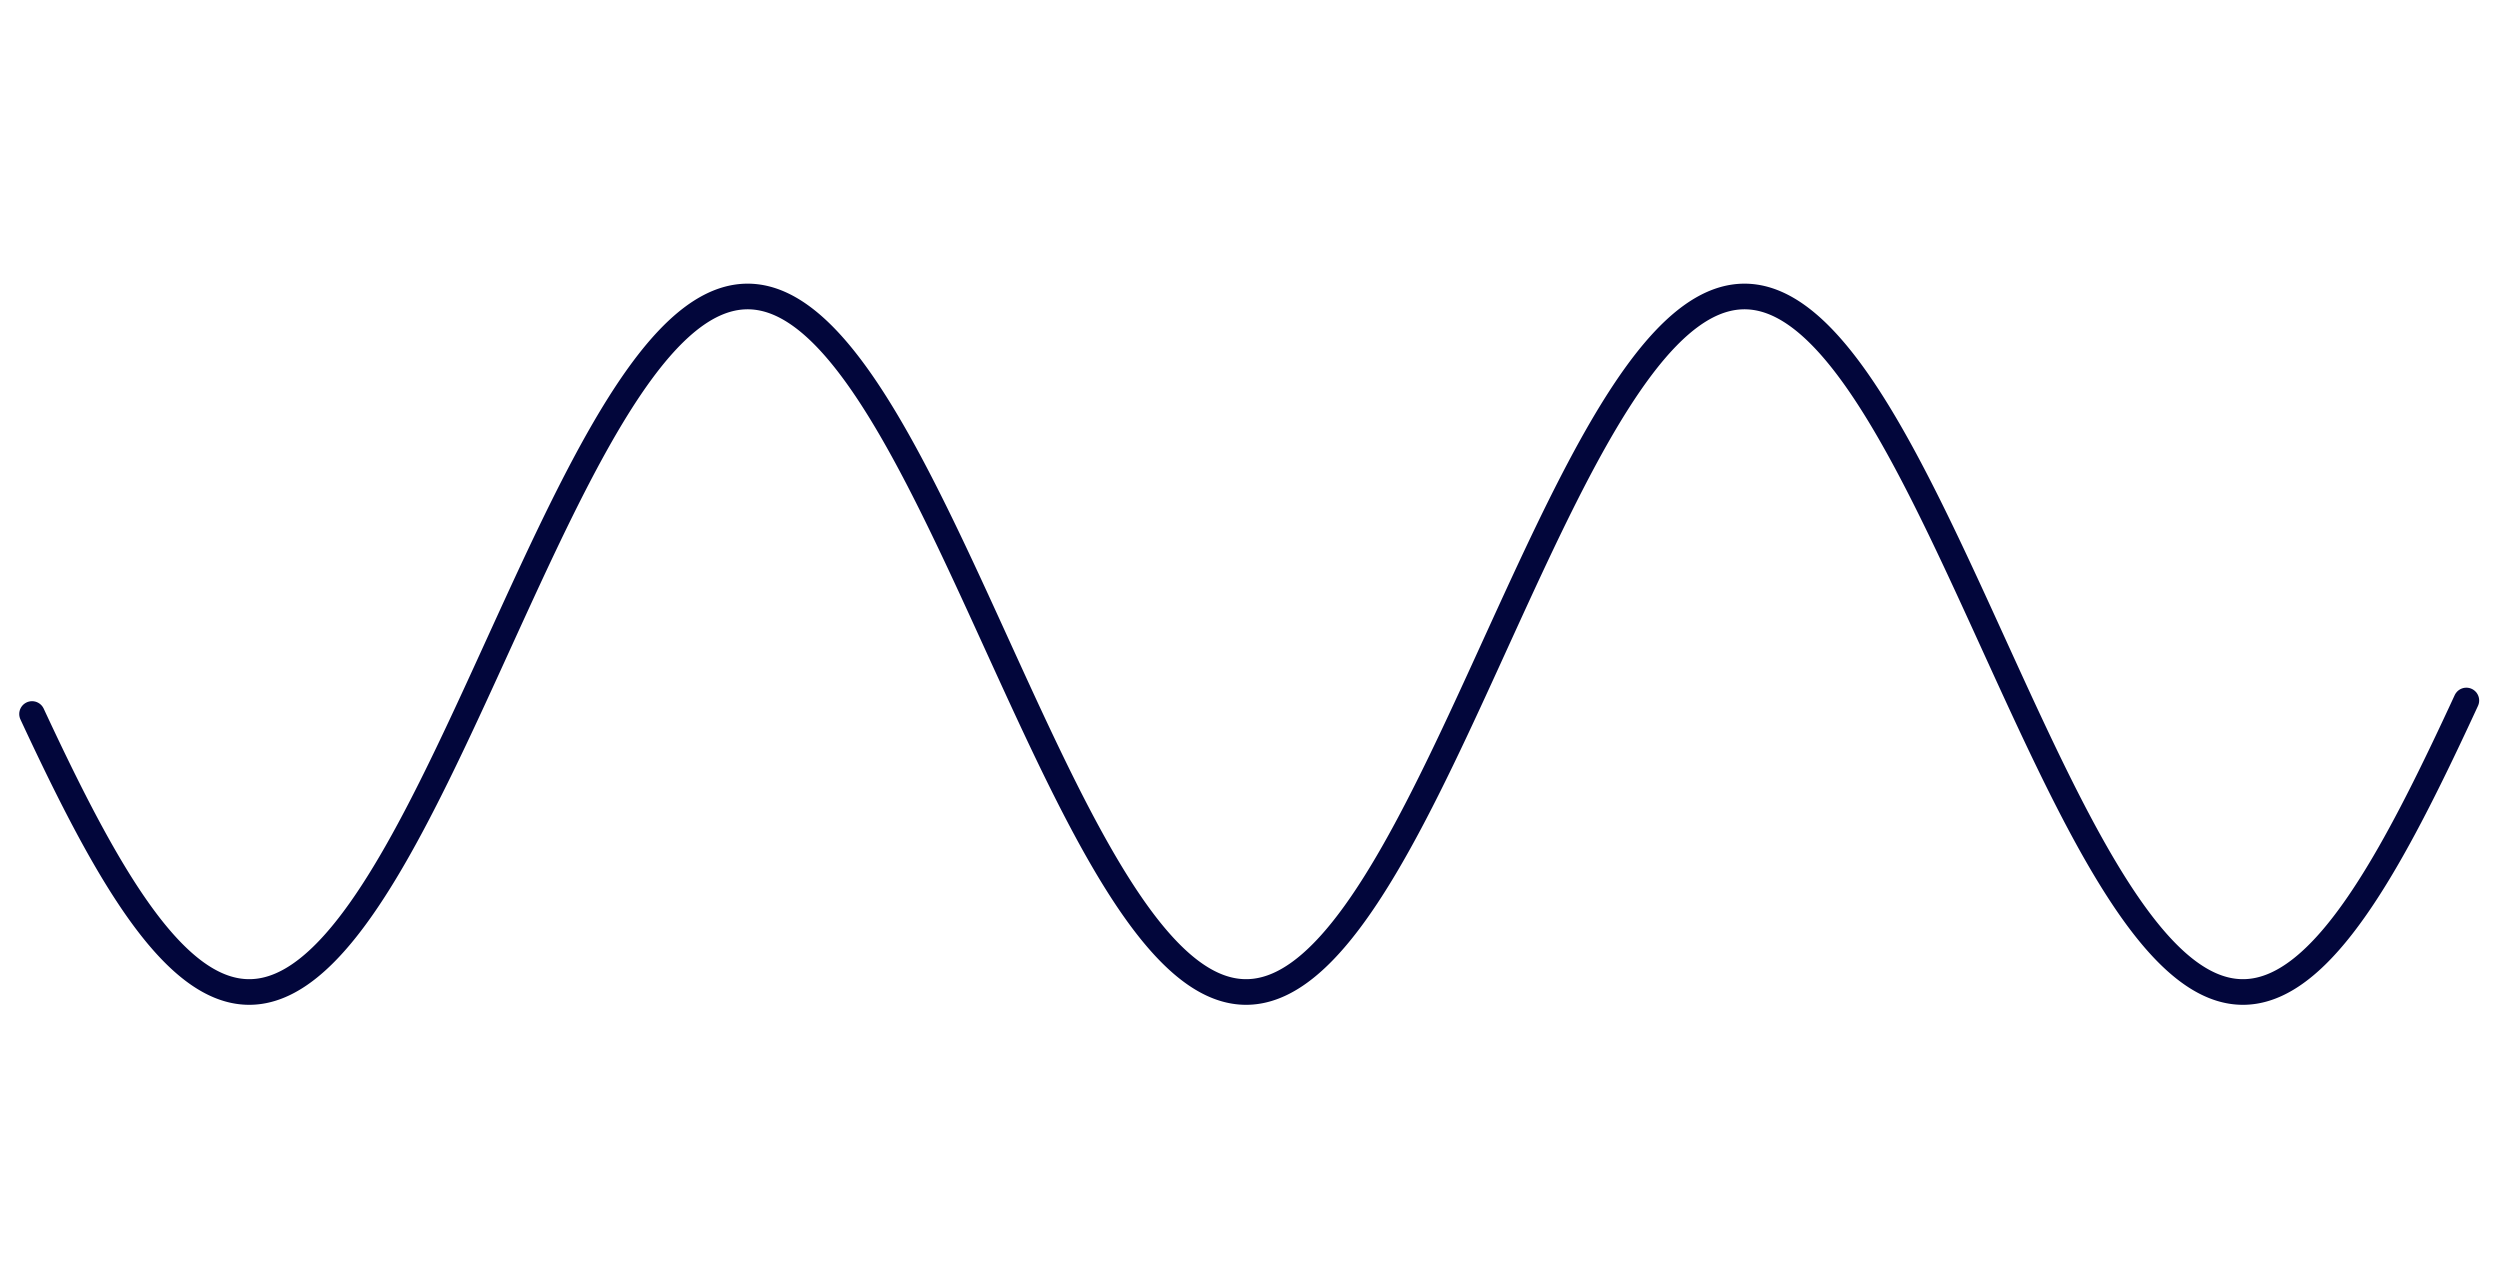 <svg version="1.1" xmlns="http://www.w3.org/2000/svg" xmlns:xlink="http://www.w3.org/1999/xlink" width="1560" height="804"><defs/><g><path fill="none" stroke="#02063B" paint-order="fill stroke markers" d=" M 20 445.541 L 21 447.686 L 22 449.826 L 23 451.962 L 24 454.092 L 25 456.217 L 26 458.337 L 27 460.451 L 28 462.559 L 29 464.66 L 30 466.756 L 31 468.845 L 32 470.926 L 33 473.001 L 34 475.069 L 35 477.129 L 36 479.182 L 37 481.226 L 38 483.263 L 39 485.291 L 40 487.311 L 41 489.322 L 42 491.324 L 43 493.317 L 44 495.301 L 45 497.275 L 46 499.239 L 47 501.194 L 48 503.138 L 49 505.072 L 50 506.996 L 51 508.909 L 52 510.811 L 53 512.701 L 54 514.581 L 55 516.449 L 56 518.306 L 57 520.15 L 58 521.983 L 59 523.803 L 60 525.611 L 61 527.406 L 62 529.188 L 63 530.958 L 64 532.714 L 65 534.457 L 66 536.186 L 67 537.902 L 68 539.604 L 69 541.292 L 70 542.965 L 71 544.624 L 72 546.269 L 73 547.899 L 74 549.514 L 75 551.114 L 76 552.699 L 77 554.268 L 78 555.822 L 79 557.361 L 80 558.883 L 81 560.389 L 82 561.879 L 83 563.353 L 84 564.811 L 85 566.251 L 86 567.675 L 87 569.083 L 88 570.473 L 89 571.846 L 90 573.201 L 91 574.539 L 92 575.86 L 93 577.163 L 94 578.447 L 95 579.714 L 96 580.963 L 97 582.194 L 98 583.406 L 99 584.599 L 100 585.774 L 101 586.93 L 102 588.068 L 103 589.186 L 104 590.285 L 105 591.365 L 106 592.426 L 107 593.467 L 108 594.489 L 109 595.491 L 110 596.474 L 111 597.436 L 112 598.379 L 113 599.301 L 114 600.204 L 115 601.086 L 116 601.948 L 117 602.789 L 118 603.61 L 119 604.411 L 120 605.191 L 121 605.95 L 122 606.688 L 123 607.405 L 124 608.102 L 125 608.777 L 126 609.431 L 127 610.065 L 128 610.676 L 129 611.267 L 130 611.836 L 131 612.384 L 132 612.911 L 133 613.415 L 134 613.899 L 135 614.36 L 136 614.8 L 137 615.219 L 138 615.615 L 139 615.99 L 140 616.343 L 141 616.674 L 142 616.983 L 143 617.27 L 144 617.535 L 145 617.779 L 146 618 L 147 618.199 L 148 618.376 L 149 618.531 L 150 618.664 L 151 618.775 L 152 618.864 L 153 618.93 L 154 618.975 L 155 618.997 L 156 618.997 L 157 618.975 L 158 618.931 L 159 618.865 L 160 618.777 L 161 618.666 L 162 618.534 L 163 618.379 L 164 618.202 L 165 618.004 L 166 617.783 L 167 617.54 L 168 617.275 L 169 616.988 L 170 616.679 L 171 616.349 L 172 615.996 L 173 615.622 L 174 615.226 L 175 614.808 L 176 614.368 L 177 613.907 L 178 613.424 L 179 612.92 L 180 612.394 L 181 611.846 L 182 611.277 L 183 610.687 L 184 610.076 L 185 609.443 L 186 608.789 L 187 608.114 L 188 607.418 L 189 606.701 L 190 605.963 L 191 605.204 L 192 604.425 L 193 603.625 L 194 602.804 L 195 601.963 L 196 601.101 L 197 600.22 L 198 599.318 L 199 598.395 L 200 597.453 L 201 596.491 L 202 595.509 L 203 594.507 L 204 593.486 L 205 592.445 L 206 591.384 L 207 590.305 L 208 589.206 L 209 588.088 L 210 586.951 L 211 585.795 L 212 584.62 L 213 583.427 L 214 582.215 L 215 580.985 L 216 579.736 L 217 578.47 L 218 577.185 L 219 575.883 L 220 574.563 L 221 573.225 L 222 571.87 L 223 570.497 L 224 569.107 L 225 567.701 L 226 566.277 L 227 564.836 L 228 563.379 L 229 561.906 L 230 560.416 L 231 558.91 L 232 557.388 L 233 555.85 L 234 554.296 L 235 552.727 L 236 551.142 L 237 549.543 L 238 547.928 L 239 546.298 L 240 544.654 L 241 542.995 L 242 541.321 L 243 539.634 L 244 537.932 L 245 536.217 L 246 534.488 L 247 532.745 L 248 530.989 L 249 529.22 L 250 527.437 L 251 525.642 L 252 523.835 L 253 522.015 L 254 520.183 L 255 518.338 L 256 516.482 L 257 514.614 L 258 512.735 L 259 510.844 L 260 508.942 L 261 507.03 L 262 505.106 L 263 503.172 L 264 501.228 L 265 499.274 L 266 497.31 L 267 495.336 L 268 493.352 L 269 491.359 L 270 489.357 L 271 487.346 L 272 485.327 L 273 483.299 L 274 481.262 L 275 479.218 L 276 477.165 L 277 475.105 L 278 473.038 L 279 470.963 L 280 468.881 L 281 466.793 L 282 464.698 L 283 462.596 L 284 460.488 L 285 458.374 L 286 456.255 L 287 454.13 L 288 452 L 289 449.864 L 290 447.724 L 291 445.579 L 292 443.429 L 293 441.276 L 294 439.118 L 295 436.956 L 296 434.791 L 297 432.623 L 298 430.452 L 299 428.277 L 300 426.1 L 301 423.92 L 302 421.739 L 303 419.555 L 304 417.369 L 305 415.182 L 306 412.994 L 307 410.804 L 308 408.613 L 309 406.422 L 310 404.231 L 311 402.039 L 312 399.847 L 313 397.655 L 314 395.464 L 315 393.273 L 316 391.084 L 317 388.895 L 318 386.708 L 319 384.522 L 320 382.338 L 321 380.157 L 322 377.977 L 323 375.8 L 324 373.625 L 325 371.454 L 326 369.285 L 327 367.12 L 328 364.958 L 329 362.801 L 330 360.647 L 331 358.497 L 332 356.352 L 333 354.211 L 334 352.076 L 335 349.945 L 336 347.82 L 337 345.7 L 338 343.586 L 339 341.478 L 340 339.377 L 341 337.281 L 342 335.192 L 343 333.11 L 344 331.035 L 345 328.968 L 346 326.907 L 347 324.855 L 348 322.81 L 349 320.773 L 350 318.745 L 351 316.725 L 352 314.714 L 353 312.711 L 354 310.718 L 355 308.734 L 356 306.76 L 357 304.795 L 358 302.841 L 359 300.896 L 360 298.962 L 361 297.038 L 362 295.125 L 363 293.223 L 364 291.332 L 365 289.452 L 366 287.584 L 367 285.727 L 368 283.882 L 369 282.05 L 370 280.229 L 371 278.421 L 372 276.626 L 373 274.843 L 374 273.074 L 375 271.317 L 376 269.574 L 377 267.844 L 378 266.128 L 379 264.426 L 380 262.738 L 381 261.064 L 382 259.405 L 383 257.76 L 384 256.13 L 385 254.514 L 386 252.914 L 387 251.329 L 388 249.759 L 389 248.205 L 390 246.667 L 391 245.144 L 392 243.637 L 393 242.147 L 394 240.673 L 395 239.215 L 396 237.774 L 397 236.35 L 398 234.942 L 399 233.552 L 400 232.179 L 401 230.823 L 402 229.484 L 403 228.163 L 404 226.86 L 405 225.575 L 406 224.308 L 407 223.059 L 408 221.828 L 409 220.616 L 410 219.422 L 411 218.246 L 412 217.09 L 413 215.952 L 414 214.834 L 415 213.734 L 416 212.654 L 417 211.592 L 418 210.551 L 419 209.529 L 420 208.526 L 421 207.543 L 422 206.581 L 423 205.638 L 424 204.715 L 425 203.812 L 426 202.929 L 427 202.067 L 428 201.225 L 429 200.404 L 430 199.603 L 431 198.823 L 432 198.063 L 433 197.325 L 434 196.607 L 435 195.91 L 436 195.235 L 437 194.58 L 438 193.946 L 439 193.334 L 440 192.743 L 441 192.174 L 442 191.625 L 443 191.099 L 444 190.593 L 445 190.11 L 446 189.648 L 447 189.207 L 448 188.789 L 449 188.392 L 450 188.017 L 451 187.663 L 452 187.332 L 453 187.022 L 454 186.735 L 455 186.469 L 456 186.226 L 457 186.004 L 458 185.804 L 459 185.627 L 460 185.471 L 461 185.338 L 462 185.227 L 463 185.138 L 464 185.071 L 465 185.026 L 466 185.003 L 467 185.002 L 468 185.024 L 469 185.068 L 470 185.134 L 471 185.222 L 472 185.332 L 473 185.464 L 474 185.618 L 475 185.794 L 476 185.993 L 477 186.213 L 478 186.456 L 479 186.72 L 480 187.007 L 481 187.315 L 482 187.645 L 483 187.997 L 484 188.371 L 485 188.767 L 486 189.185 L 487 189.624 L 488 190.085 L 489 190.567 L 490 191.071 L 491 191.597 L 492 192.144 L 493 192.712 L 494 193.302 L 495 193.913 L 496 194.546 L 497 195.199 L 498 195.874 L 499 196.57 L 500 197.286 L 501 198.024 L 502 198.782 L 503 199.561 L 504 200.361 L 505 201.181 L 506 202.022 L 507 202.883 L 508 203.765 L 509 204.666 L 510 205.588 L 511 206.53 L 512 207.492 L 513 208.474 L 514 209.475 L 515 210.496 L 516 211.537 L 517 212.597 L 518 213.676 L 519 214.775 L 520 215.892 L 521 217.029 L 522 218.185 L 523 219.359 L 524 220.552 L 525 221.763 L 526 222.993 L 527 224.241 L 528 225.508 L 529 226.792 L 530 228.094 L 531 229.414 L 532 230.751 L 533 232.106 L 534 233.478 L 535 234.868 L 536 236.274 L 537 237.698 L 538 239.138 L 539 240.595 L 540 242.068 L 541 243.558 L 542 245.064 L 543 246.585 L 544 248.123 L 545 249.676 L 546 251.245 L 547 252.83 L 548 254.429 L 549 256.044 L 550 257.673 L 551 259.317 L 552 260.976 L 553 262.649 L 554 264.336 L 555 266.038 L 556 267.753 L 557 269.482 L 558 271.224 L 559 272.98 L 560 274.749 L 561 276.531 L 562 278.326 L 563 280.133 L 564 281.953 L 565 283.785 L 566 285.629 L 567 287.485 L 568 289.353 L 569 291.232 L 570 293.122 L 571 295.024 L 572 296.936 L 573 298.86 L 574 300.793 L 575 302.737 L 576 304.692 L 577 306.656 L 578 308.63 L 579 310.613 L 580 312.606 L 581 314.607 L 582 316.618 L 583 318.638 L 584 320.666 L 585 322.702 L 586 324.746 L 587 326.798 L 588 328.858 L 589 330.926 L 590 333 L 591 335.082 L 592 337.17 L 593 339.265 L 594 341.367 L 595 343.475 L 596 345.588 L 597 347.708 L 598 349.832 L 599 351.963 L 600 354.098 L 601 356.238 L 602 358.383 L 603 360.533 L 604 362.686 L 605 364.844 L 606 367.005 L 607 369.17 L 608 371.339 L 609 373.51 L 610 375.684 L 611 377.861 L 612 380.041 L 613 382.223 L 614 384.407 L 615 386.592 L 616 388.779 L 617 390.968 L 618 393.157 L 619 395.348 L 620 397.539 L 621 399.731 L 622 401.923 L 623 404.114 L 624 406.306 L 625 408.497 L 626 410.688 L 627 412.878 L 628 415.066 L 629 417.253 L 630 419.439 L 631 421.623 L 632 423.805 L 633 425.985 L 634 428.162 L 635 430.336 L 636 432.508 L 637 434.677 L 638 436.842 L 639 439.003 L 640 441.161 L 641 443.315 L 642 445.465 L 643 447.61 L 644 449.751 L 645 451.886 L 646 454.017 L 647 456.142 L 648 458.262 L 649 460.376 L 650 462.484 L 651 464.586 L 652 466.682 L 653 468.771 L 654 470.853 L 655 472.928 L 656 474.996 L 657 477.056 L 658 479.109 L 659 481.154 L 660 483.191 L 661 485.219 L 662 487.239 L 663 489.251 L 664 491.253 L 665 493.247 L 666 495.231 L 667 497.205 L 668 499.17 L 669 501.125 L 670 503.07 L 671 505.004 L 672 506.928 L 673 508.841 L 674 510.744 L 675 512.635 L 676 514.515 L 677 516.383 L 678 518.24 L 679 520.085 L 680 521.918 L 681 523.739 L 682 525.547 L 683 527.343 L 684 529.125 L 685 530.895 L 686 532.652 L 687 534.395 L 688 536.125 L 689 537.842 L 690 539.544 L 691 541.232 L 692 542.906 L 693 544.566 L 694 546.211 L 695 547.842 L 696 549.457 L 697 551.058 L 698 552.643 L 699 554.213 L 700 555.768 L 701 557.306 L 702 558.829 L 703 560.336 L 704 561.827 L 705 563.301 L 706 564.759 L 707 566.201 L 708 567.625 L 709 569.033 L 710 570.424 L 711 571.797 L 712 573.154 L 713 574.492 L 714 575.813 L 715 577.117 L 716 578.402 L 717 579.67 L 718 580.919 L 719 582.15 L 720 583.363 L 721 584.557 L 722 585.733 L 723 586.89 L 724 588.028 L 725 589.147 L 726 590.247 L 727 591.328 L 728 592.389 L 729 593.431 L 730 594.453 L 731 595.456 L 732 596.439 L 733 597.403 L 734 598.346 L 735 599.269 L 736 600.172 L 737 601.055 L 738 601.918 L 739 602.76 L 740 603.582 L 741 604.383 L 742 605.164 L 743 605.923 L 744 606.662 L 745 607.38 L 746 608.078 L 747 608.754 L 748 609.409 L 749 610.043 L 750 610.655 L 751 611.247 L 752 611.817 L 753 612.365 L 754 612.892 L 755 613.398 L 756 613.882 L 757 614.344 L 758 614.785 L 759 615.204 L 760 615.601 L 761 615.977 L 762 616.331 L 763 616.662 L 764 616.972 L 765 617.26 L 766 617.526 L 767 617.77 L 768 617.992 L 769 618.192 L 770 618.37 L 771 618.526 L 772 618.66 L 773 618.771 L 774 618.861 L 775 618.928 L 776 618.974 L 777 618.997 L 778 618.998 L 779 618.977 L 780 618.933 L 781 618.868 L 782 618.78 L 783 618.671 L 784 618.539 L 785 618.385 L 786 618.209 L 787 618.011 L 788 617.791 L 789 617.549 L 790 617.285 L 791 616.999 L 792 616.691 L 793 616.361 L 794 616.009 L 795 615.636 L 796 615.24 L 797 614.823 L 798 614.384 L 799 613.924 L 800 613.442 L 801 612.938 L 802 612.413 L 803 611.866 L 804 611.298 L 805 610.708 L 806 610.098 L 807 609.466 L 808 608.812 L 809 608.138 L 810 607.443 L 811 606.727 L 812 605.989 L 813 605.231 L 814 604.453 L 815 603.653 L 816 602.834 L 817 601.993 L 818 601.132 L 819 600.251 L 820 599.35 L 821 598.428 L 822 597.487 L 823 596.525 L 824 595.544 L 825 594.543 L 826 593.522 L 827 592.482 L 828 591.422 L 829 590.343 L 830 589.245 L 831 588.127 L 832 586.991 L 833 585.836 L 834 584.662 L 835 583.469 L 836 582.258 L 837 581.029 L 838 579.781 L 839 578.515 L 840 577.231 L 841 575.929 L 842 574.61 L 843 573.273 L 844 571.918 L 845 570.546 L 846 569.157 L 847 567.751 L 848 566.327 L 849 564.887 L 850 563.431 L 851 561.958 L 852 560.469 L 853 558.963 L 854 557.442 L 855 555.904 L 856 554.351 L 857 552.783 L 858 551.199 L 859 549.599 L 860 547.985 L 861 546.356 L 862 544.712 L 863 543.054 L 864 541.381 L 865 539.694 L 866 537.993 L 867 536.278 L 868 534.549 L 869 532.807 L 870 531.051 L 871 529.282 L 872 527.501 L 873 525.706 L 874 523.899 L 875 522.079 L 876 520.248 L 877 518.404 L 878 516.548 L 879 514.68 L 880 512.801 L 881 510.911 L 882 509.01 L 883 507.097 L 884 505.174 L 885 503.241 L 886 501.297 L 887 499.343 L 888 497.379 L 889 495.405 L 890 493.422 L 891 491.43 L 892 489.428 L 893 487.417 L 894 485.398 L 895 483.37 L 896 481.334 L 897 479.29 L 898 477.238 L 899 475.178 L 900 473.111 L 901 471.037 L 902 468.955 L 903 466.867 L 904 464.772 L 905 462.67 L 906 460.563 L 907 458.449 L 908 456.33 L 909 454.205 L 910 452.075 L 911 449.94 L 912 447.799 L 913 445.655 L 914 443.505 L 915 441.352 L 916 439.194 L 917 437.033 L 918 434.868 L 919 432.7 L 920 430.528 L 921 428.354 L 922 426.177 L 923 423.998 L 924 421.816 L 925 419.632 L 926 417.447 L 927 415.259 L 928 413.071 L 929 410.881 L 930 408.691 L 931 406.5 L 932 404.308 L 933 402.116 L 934 399.924 L 935 397.733 L 936 395.541 L 937 393.351 L 938 391.161 L 939 388.973 L 940 386.785 L 941 384.6 L 942 382.416 L 943 380.234 L 944 378.054 L 945 375.877 L 946 373.702 L 947 371.53 L 948 369.362 L 949 367.196 L 950 365.035 L 951 362.877 L 952 360.723 L 953 358.573 L 954 356.428 L 955 354.287 L 956 352.151 L 957 350.021 L 958 347.895 L 959 345.775 L 960 343.661 L 961 341.553 L 962 339.451 L 963 337.355 L 964 335.266 L 965 333.184 L 966 331.109 L 967 329.041 L 968 326.98 L 969 324.927 L 970 322.882 L 971 320.845 L 972 318.816 L 973 316.796 L 974 314.785 L 975 312.782 L 976 310.789 L 977 308.804 L 978 306.83 L 979 304.865 L 980 302.91 L 981 300.965 L 982 299.03 L 983 297.106 L 984 295.192 L 985 293.29 L 986 291.398 L 987 289.518 L 988 287.65 L 989 285.793 L 990 283.947 L 991 282.114 L 992 280.293 L 993 278.485 L 994 276.689 L 995 274.906 L 996 273.136 L 997 271.379 L 998 269.635 L 999 267.905 L 1000 266.189 L 1001 264.486 L 1002 262.797 L 1003 261.123 L 1004 259.463 L 1005 257.818 L 1006 256.187 L 1007 254.571 L 1008 252.97 L 1009 251.385 L 1010 249.814 L 1011 248.26 L 1012 246.721 L 1013 245.197 L 1014 243.69 L 1015 242.199 L 1016 240.724 L 1017 239.266 L 1018 237.825 L 1019 236.4 L 1020 234.992 L 1021 233.601 L 1022 232.227 L 1023 230.87 L 1024 229.531 L 1025 228.21 L 1026 226.906 L 1027 225.62 L 1028 224.352 L 1029 223.103 L 1030 221.871 L 1031 220.658 L 1032 219.464 L 1033 218.288 L 1034 217.13 L 1035 215.992 L 1036 214.873 L 1037 213.772 L 1038 212.691 L 1039 211.63 L 1040 210.587 L 1041 209.564 L 1042 208.561 L 1043 207.578 L 1044 206.614 L 1045 205.671 L 1046 204.747 L 1047 203.843 L 1048 202.96 L 1049 202.097 L 1050 201.255 L 1051 200.433 L 1052 199.631 L 1053 198.85 L 1054 198.09 L 1055 197.351 L 1056 196.632 L 1057 195.935 L 1058 195.258 L 1059 194.603 L 1060 193.968 L 1061 193.355 L 1062 192.764 L 1063 192.193 L 1064 191.644 L 1065 191.117 L 1066 190.611 L 1067 190.126 L 1068 189.664 L 1069 189.222 L 1070 188.803 L 1071 188.405 L 1072 188.029 L 1073 187.675 L 1074 187.343 L 1075 187.033 L 1076 186.745 L 1077 186.478 L 1078 186.234 L 1079 186.011 L 1080 185.811 L 1081 185.633 L 1082 185.476 L 1083 185.342 L 1084 185.23 L 1085 185.14 L 1086 185.073 L 1087 185.027 L 1088 185.003 L 1089 185.002 L 1090 185.023 L 1091 185.066 L 1092 185.131 L 1093 185.218 L 1094 185.327 L 1095 185.459 L 1096 185.612 L 1097 185.788 L 1098 185.985 L 1099 186.205 L 1100 186.447 L 1101 186.71 L 1102 186.996 L 1103 187.304 L 1104 187.633 L 1105 187.984 L 1106 188.358 L 1107 188.753 L 1108 189.169 L 1109 189.608 L 1110 190.068 L 1111 190.55 L 1112 191.053 L 1113 191.578 L 1114 192.124 L 1115 192.692 L 1116 193.281 L 1117 193.891 L 1118 194.523 L 1119 195.176 L 1120 195.85 L 1121 196.545 L 1122 197.261 L 1123 197.997 L 1124 198.755 L 1125 199.533 L 1126 200.332 L 1127 201.152 L 1128 201.992 L 1129 202.852 L 1130 203.733 L 1131 204.634 L 1132 205.555 L 1133 206.496 L 1134 207.458 L 1135 208.439 L 1136 209.439 L 1137 210.46 L 1138 211.5 L 1139 212.559 L 1140 213.638 L 1141 214.736 L 1142 215.853 L 1143 216.989 L 1144 218.143 L 1145 219.317 L 1146 220.509 L 1147 221.72 L 1148 222.949 L 1149 224.197 L 1150 225.462 L 1151 226.746 L 1152 228.048 L 1153 229.367 L 1154 230.704 L 1155 232.058 L 1156 233.43 L 1157 234.819 L 1158 236.224 L 1159 237.647 L 1160 239.087 L 1161 240.543 L 1162 242.016 L 1163 243.505 L 1164 245.01 L 1165 246.531 L 1166 248.068 L 1167 249.621 L 1168 251.19 L 1169 252.773 L 1170 254.372 L 1171 255.986 L 1172 257.615 L 1173 259.259 L 1174 260.917 L 1175 262.59 L 1176 264.276 L 1177 265.977 L 1178 267.692 L 1179 269.42 L 1180 271.162 L 1181 272.918 L 1182 274.686 L 1183 276.468 L 1184 278.262 L 1185 280.069 L 1186 281.888 L 1187 283.72 L 1188 285.564 L 1189 287.419 L 1190 289.287 L 1191 291.165 L 1192 293.055 L 1193 294.957 L 1194 296.869 L 1195 298.791 L 1196 300.725 L 1197 302.669 L 1198 304.622 L 1199 306.586 L 1200 308.56 L 1201 310.543 L 1202 312.535 L 1203 314.536 L 1204 316.547 L 1205 318.566 L 1206 320.594 L 1207 322.63 L 1208 324.674 L 1209 326.726 L 1210 328.785 L 1211 330.852 L 1212 332.927 L 1213 335.008 L 1214 337.096 L 1215 339.191 L 1216 341.292 L 1217 343.4 L 1218 345.513 L 1219 347.633 L 1220 349.757 L 1221 351.887 L 1222 354.023 L 1223 356.163 L 1224 358.307 L 1225 360.457 L 1226 362.61 L 1227 364.768 L 1228 366.929 L 1229 369.094 L 1230 371.262 L 1231 373.433 L 1232 375.608 L 1233 377.784 L 1234 379.964 L 1235 382.146 L 1236 384.329 L 1237 386.515 L 1238 388.702 L 1239 390.89 L 1240 393.08 L 1241 395.27 L 1242 397.462 L 1243 399.653 L 1244 401.845 L 1245 404.037 L 1246 406.229 L 1247 408.42 L 1248 410.61 L 1249 412.8 L 1250 414.989 L 1251 417.176 L 1252 419.362 L 1253 421.546 L 1254 423.728 L 1255 425.908 L 1256 428.085 L 1257 430.26 L 1258 432.431 L 1259 434.6 L 1260 436.765 L 1261 438.927 L 1262 441.085 L 1263 443.239 L 1264 445.389 L 1265 447.534 L 1266 449.675 L 1267 451.811 L 1268 453.942 L 1269 456.067 L 1270 458.187 L 1271 460.302 L 1272 462.41 L 1273 464.512 L 1274 466.608 L 1275 468.697 L 1276 470.779 L 1277 472.855 L 1278 474.923 L 1279 476.984 L 1280 479.037 L 1281 481.082 L 1282 483.119 L 1283 485.148 L 1284 487.168 L 1285 489.18 L 1286 491.183 L 1287 493.176 L 1288 495.161 L 1289 497.135 L 1290 499.101 L 1291 501.056 L 1292 503.001 L 1293 504.936 L 1294 506.86 L 1295 508.774 L 1296 510.677 L 1297 512.568 L 1298 514.449 L 1299 516.317 L 1300 518.175 L 1301 520.02 L 1302 521.853 L 1303 523.675 L 1304 525.483 L 1305 527.279 L 1306 529.063 L 1307 530.833 L 1308 532.59 L 1309 534.334 L 1310 536.064 L 1311 537.781 L 1312 539.484 L 1313 541.173 L 1314 542.847 L 1315 544.508 L 1316 546.153 L 1317 547.784 L 1318 549.401 L 1319 551.002 L 1320 552.587 L 1321 554.158 L 1322 555.713 L 1323 557.252 L 1324 558.776 L 1325 560.283 L 1326 561.775 L 1327 563.25 L 1328 564.708 L 1329 566.15 L 1330 567.575 L 1331 568.984 L 1332 570.375 L 1333 571.749 L 1334 573.106 L 1335 574.445 L 1336 575.767 L 1337 577.071 L 1338 578.357 L 1339 579.625 L 1340 580.875 L 1341 582.107 L 1342 583.321 L 1343 584.515 L 1344 585.692 L 1345 586.849 L 1346 587.988 L 1347 589.108 L 1348 590.208 L 1349 591.29 L 1350 592.352 L 1351 593.394 L 1352 594.418 L 1353 595.421 L 1354 596.405 L 1355 597.369 L 1356 598.313 L 1357 599.237 L 1358 600.141 L 1359 601.024 L 1360 601.888 L 1361 602.731 L 1362 603.553 L 1363 604.355 L 1364 605.136 L 1365 605.897 L 1366 606.637 L 1367 607.355 L 1368 608.053 L 1369 608.73 L 1370 609.386 L 1371 610.021 L 1372 610.634 L 1373 611.226 L 1374 611.797 L 1375 612.346 L 1376 612.874 L 1377 613.38 L 1378 613.865 L 1379 614.328 L 1380 614.77 L 1381 615.19 L 1382 615.588 L 1383 615.964 L 1384 616.319 L 1385 616.651 L 1386 616.962 L 1387 617.251 L 1388 617.517 L 1389 617.762 L 1390 617.985 L 1391 618.186 L 1392 618.364 L 1393 618.521 L 1394 618.655 L 1395 618.768 L 1396 618.858 L 1397 618.926 L 1398 618.972 L 1399 618.996 L 1400 618.998 L 1401 618.978 L 1402 618.935 L 1403 618.87 L 1404 618.784 L 1405 618.675 L 1406 618.544 L 1407 618.391 L 1408 618.216 L 1409 618.018 L 1410 617.799 L 1411 617.558 L 1412 617.294 L 1413 617.009 L 1414 616.702 L 1415 616.373 L 1416 616.022 L 1417 615.649 L 1418 615.255 L 1419 614.838 L 1420 614.4 L 1421 613.94 L 1422 613.459 L 1423 612.956 L 1424 612.432 L 1425 611.886 L 1426 611.318 L 1427 610.73 L 1428 610.12 L 1429 609.488 L 1430 608.836 L 1431 608.162 L 1432 607.468 L 1433 606.752 L 1434 606.016 L 1435 605.259 L 1436 604.481 L 1437 603.682 L 1438 602.863 L 1439 602.023 L 1440 601.163 L 1441 600.283 L 1442 599.382 L 1443 598.461 L 1444 597.52 L 1445 596.56 L 1446 595.579 L 1447 594.579 L 1448 593.559 L 1449 592.519 L 1450 591.46 L 1451 590.382 L 1452 589.284 L 1453 588.167 L 1454 587.032 L 1455 585.877 L 1456 584.704 L 1457 583.512 L 1458 582.301 L 1459 581.072 L 1460 579.825 L 1461 578.56 L 1462 577.277 L 1463 575.976 L 1464 574.657 L 1465 573.32 L 1466 571.966 L 1467 570.595 L 1468 569.206 L 1469 567.801 L 1470 566.378 L 1471 564.939 L 1472 563.483 L 1473 562.01 L 1474 560.522 L 1475 559.017 L 1476 557.496 L 1477 555.959 L 1478 554.406 L 1479 552.838 L 1480 551.255 L 1481 549.656 L 1482 548.042 L 1483 546.414 L 1484 544.77 L 1485 543.112 L 1486 541.44 L 1487 539.754 L 1488 538.053 L 1489 536.338 L 1490 534.61 L 1491 532.868 L 1492 531.113 L 1493 529.345 L 1494 527.564 L 1495 525.77 L 1496 523.963 L 1497 522.144 L 1498 520.312 L 1499 518.469 L 1500 516.614 L 1501 514.747 L 1502 512.868 L 1503 510.978 L 1504 509.077 L 1505 507.165 L 1506 505.243 L 1507 503.309 L 1508 501.366 L 1509 499.412 L 1510 497.449 L 1511 495.475 L 1512 493.492 L 1513 491.5 L 1514 489.499 L 1515 487.489 L 1516 485.47 L 1517 483.442 L 1518 481.406 L 1519 479.362 L 1520 477.311 L 1521 475.251 L 1522 473.184 L 1523 471.11 L 1524 469.029 L 1525 466.941 L 1526 464.846 L 1527 462.745 L 1528 460.637 L 1529 458.524 L 1530 456.405 L 1531 454.28 L 1532 452.15 L 1533 450.015 L 1534 447.875 L 1535 445.731 L 1536 443.581 L 1537 441.428 L 1538 439.271 L 1539 437.109" stroke-linecap="round" stroke-linejoin="round" stroke-miterlimit="10" stroke-width="16"/></g></svg>